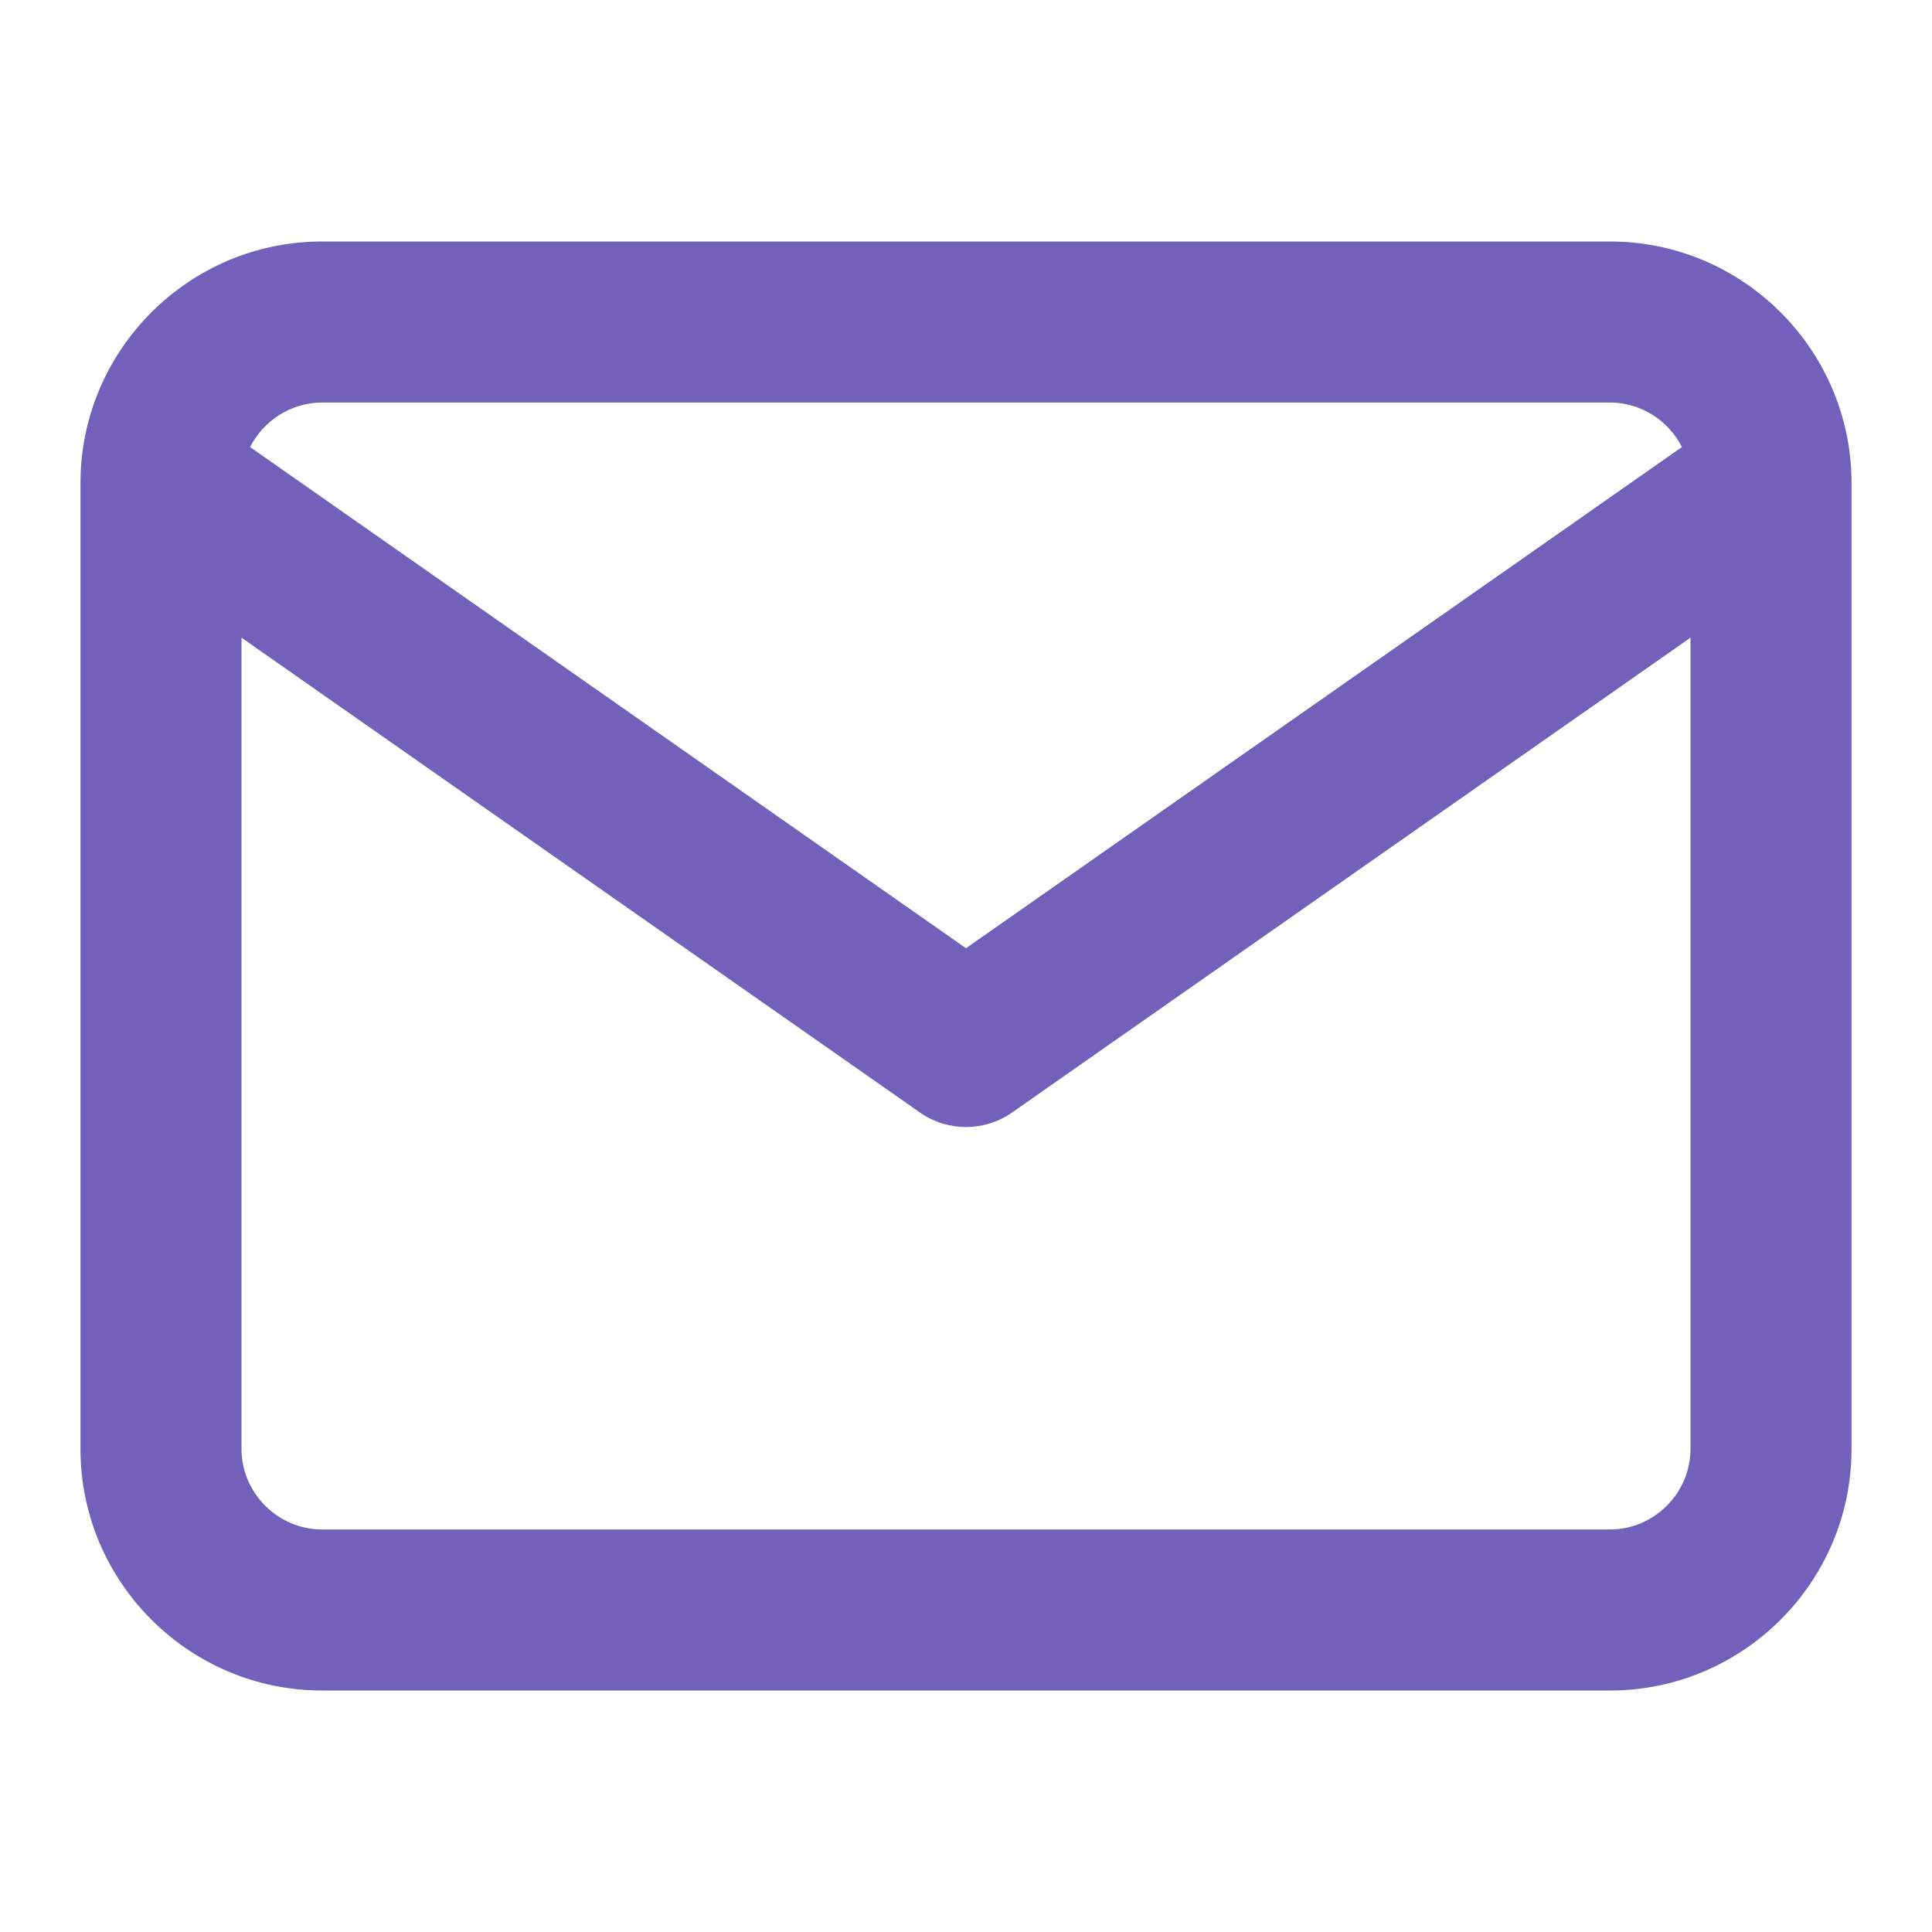 <svg width="20" height="20" viewBox="0 0 20 20" fill="none" xmlns="http://www.w3.org/2000/svg">
<path fill-rule="evenodd" clip-rule="evenodd" d="M2.589 4.628C2.727 4.356 3.01 4.167 3.333 4.167H16.667C16.99 4.167 17.274 4.356 17.411 4.628L10 9.816L2.589 4.628ZM2.5 6.601V15C2.5 15.456 2.877 15.833 3.333 15.833H16.667C17.123 15.833 17.5 15.456 17.5 15V6.601L10.478 11.516C10.191 11.717 9.809 11.717 9.522 11.516L2.5 6.601ZM19.167 5.015V15C19.167 16.377 18.044 17.5 16.667 17.5H3.333C1.957 17.5 0.833 16.377 0.833 15V5C0.833 3.623 1.957 2.5 3.333 2.5H16.667C18.037 2.5 19.156 3.612 19.167 4.98C19.167 4.992 19.167 5.003 19.167 5.015Z" fill="#7161BA"/>
</svg>
